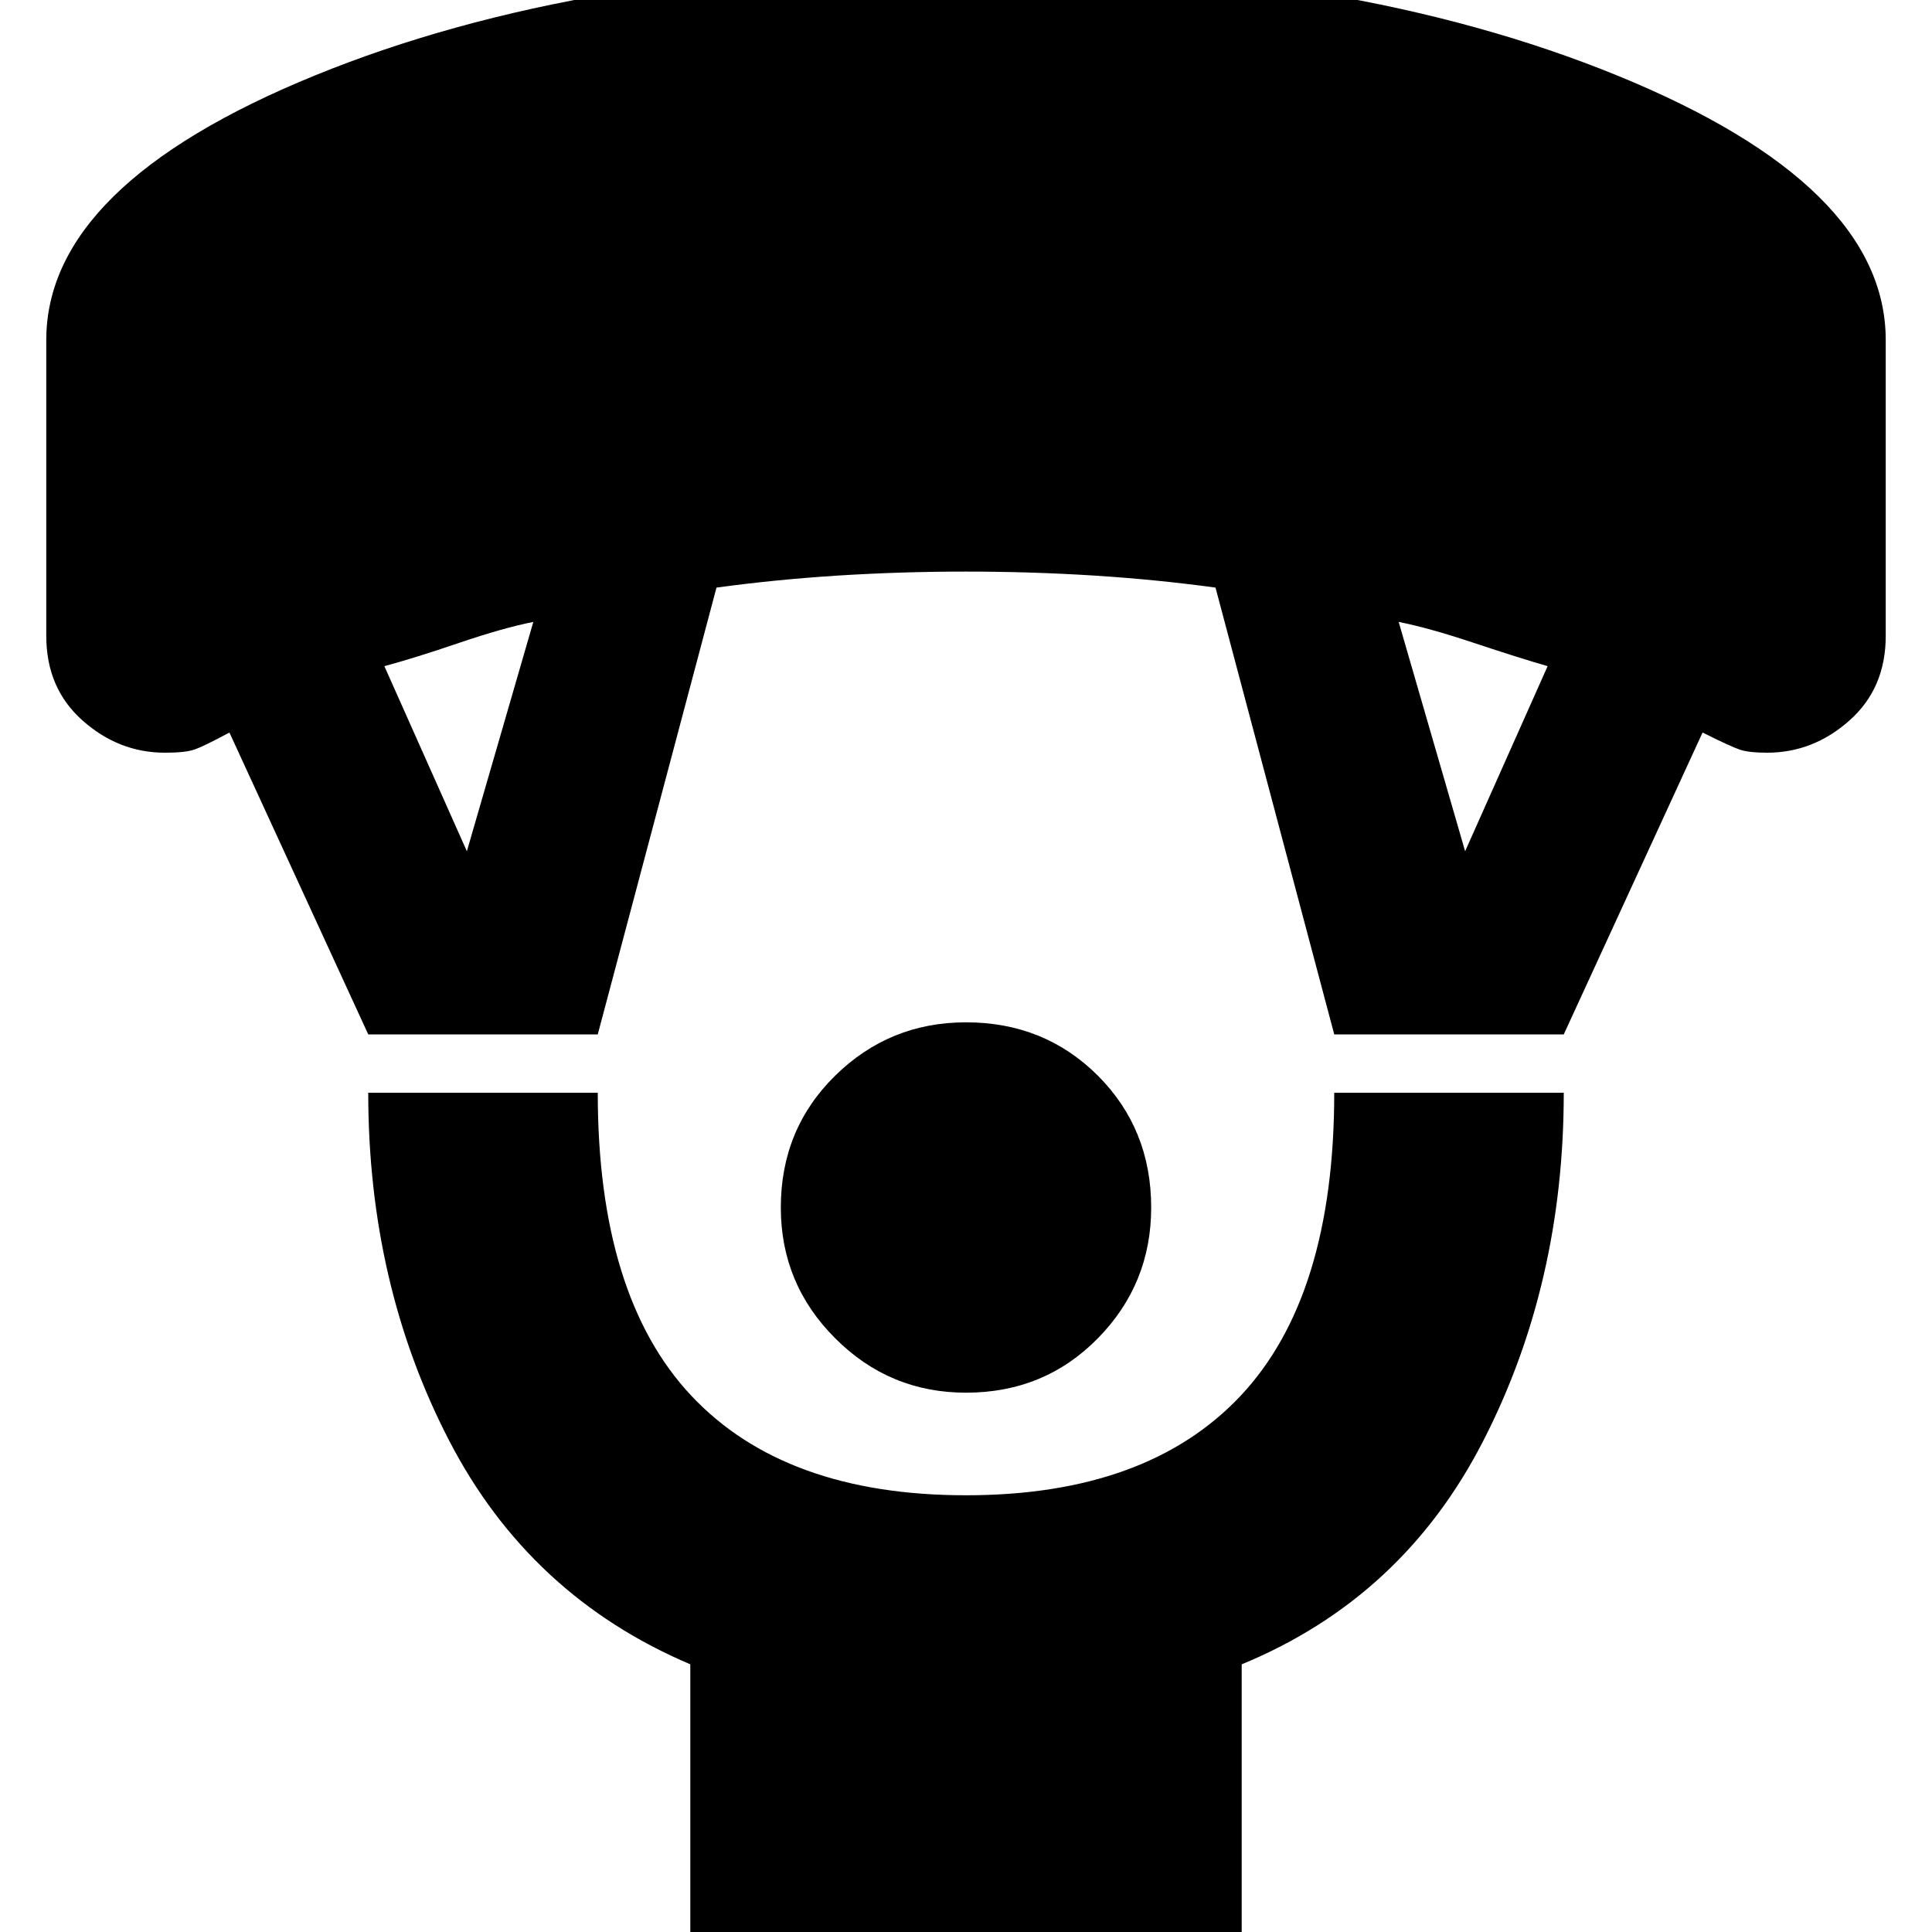 <svg xmlns="http://www.w3.org/2000/svg" height="20" width="20"><path d="M10 14.417Q9.208 14.417 8.646 13.854Q8.083 13.292 8.083 12.5Q8.083 11.688 8.646 11.135Q9.208 10.583 10 10.583Q10.812 10.583 11.365 11.135Q11.917 11.688 11.917 12.5Q11.917 13.292 11.365 13.854Q10.812 14.417 10 14.417ZM7.146 20.312V17.229Q5.479 16.521 4.646 14.906Q3.812 13.292 3.812 11.312H6.188Q6.188 13.417 7.156 14.448Q8.125 15.479 10 15.479Q11.875 15.479 12.844 14.448Q13.812 13.417 13.812 11.312H16.188Q16.188 13.292 15.354 14.917Q14.521 16.542 12.854 17.229V20.312ZM3.812 10.708 2.375 7.583Q2.104 7.729 2.01 7.76Q1.917 7.792 1.708 7.792Q1.229 7.792 0.854 7.458Q0.479 7.125 0.479 6.583V3.521Q0.479 1.917 3.26 0.781Q6.042 -0.354 10 -0.354Q13.958 -0.354 16.74 0.781Q19.521 1.917 19.521 3.521V6.583Q19.521 7.125 19.146 7.458Q18.771 7.792 18.292 7.792Q18.104 7.792 18.01 7.76Q17.917 7.729 17.625 7.583L16.188 10.708H13.812L12.583 6.083Q11.979 6 11.323 5.958Q10.667 5.917 10 5.917Q9.333 5.917 8.677 5.958Q8.021 6 7.417 6.083L6.188 10.708ZM4.833 8.812 5.521 6.438Q5.208 6.5 4.75 6.656Q4.292 6.812 3.979 6.896ZM15.167 8.812 16.021 6.896Q15.729 6.812 15.26 6.656Q14.792 6.5 14.479 6.438Z"/></svg>